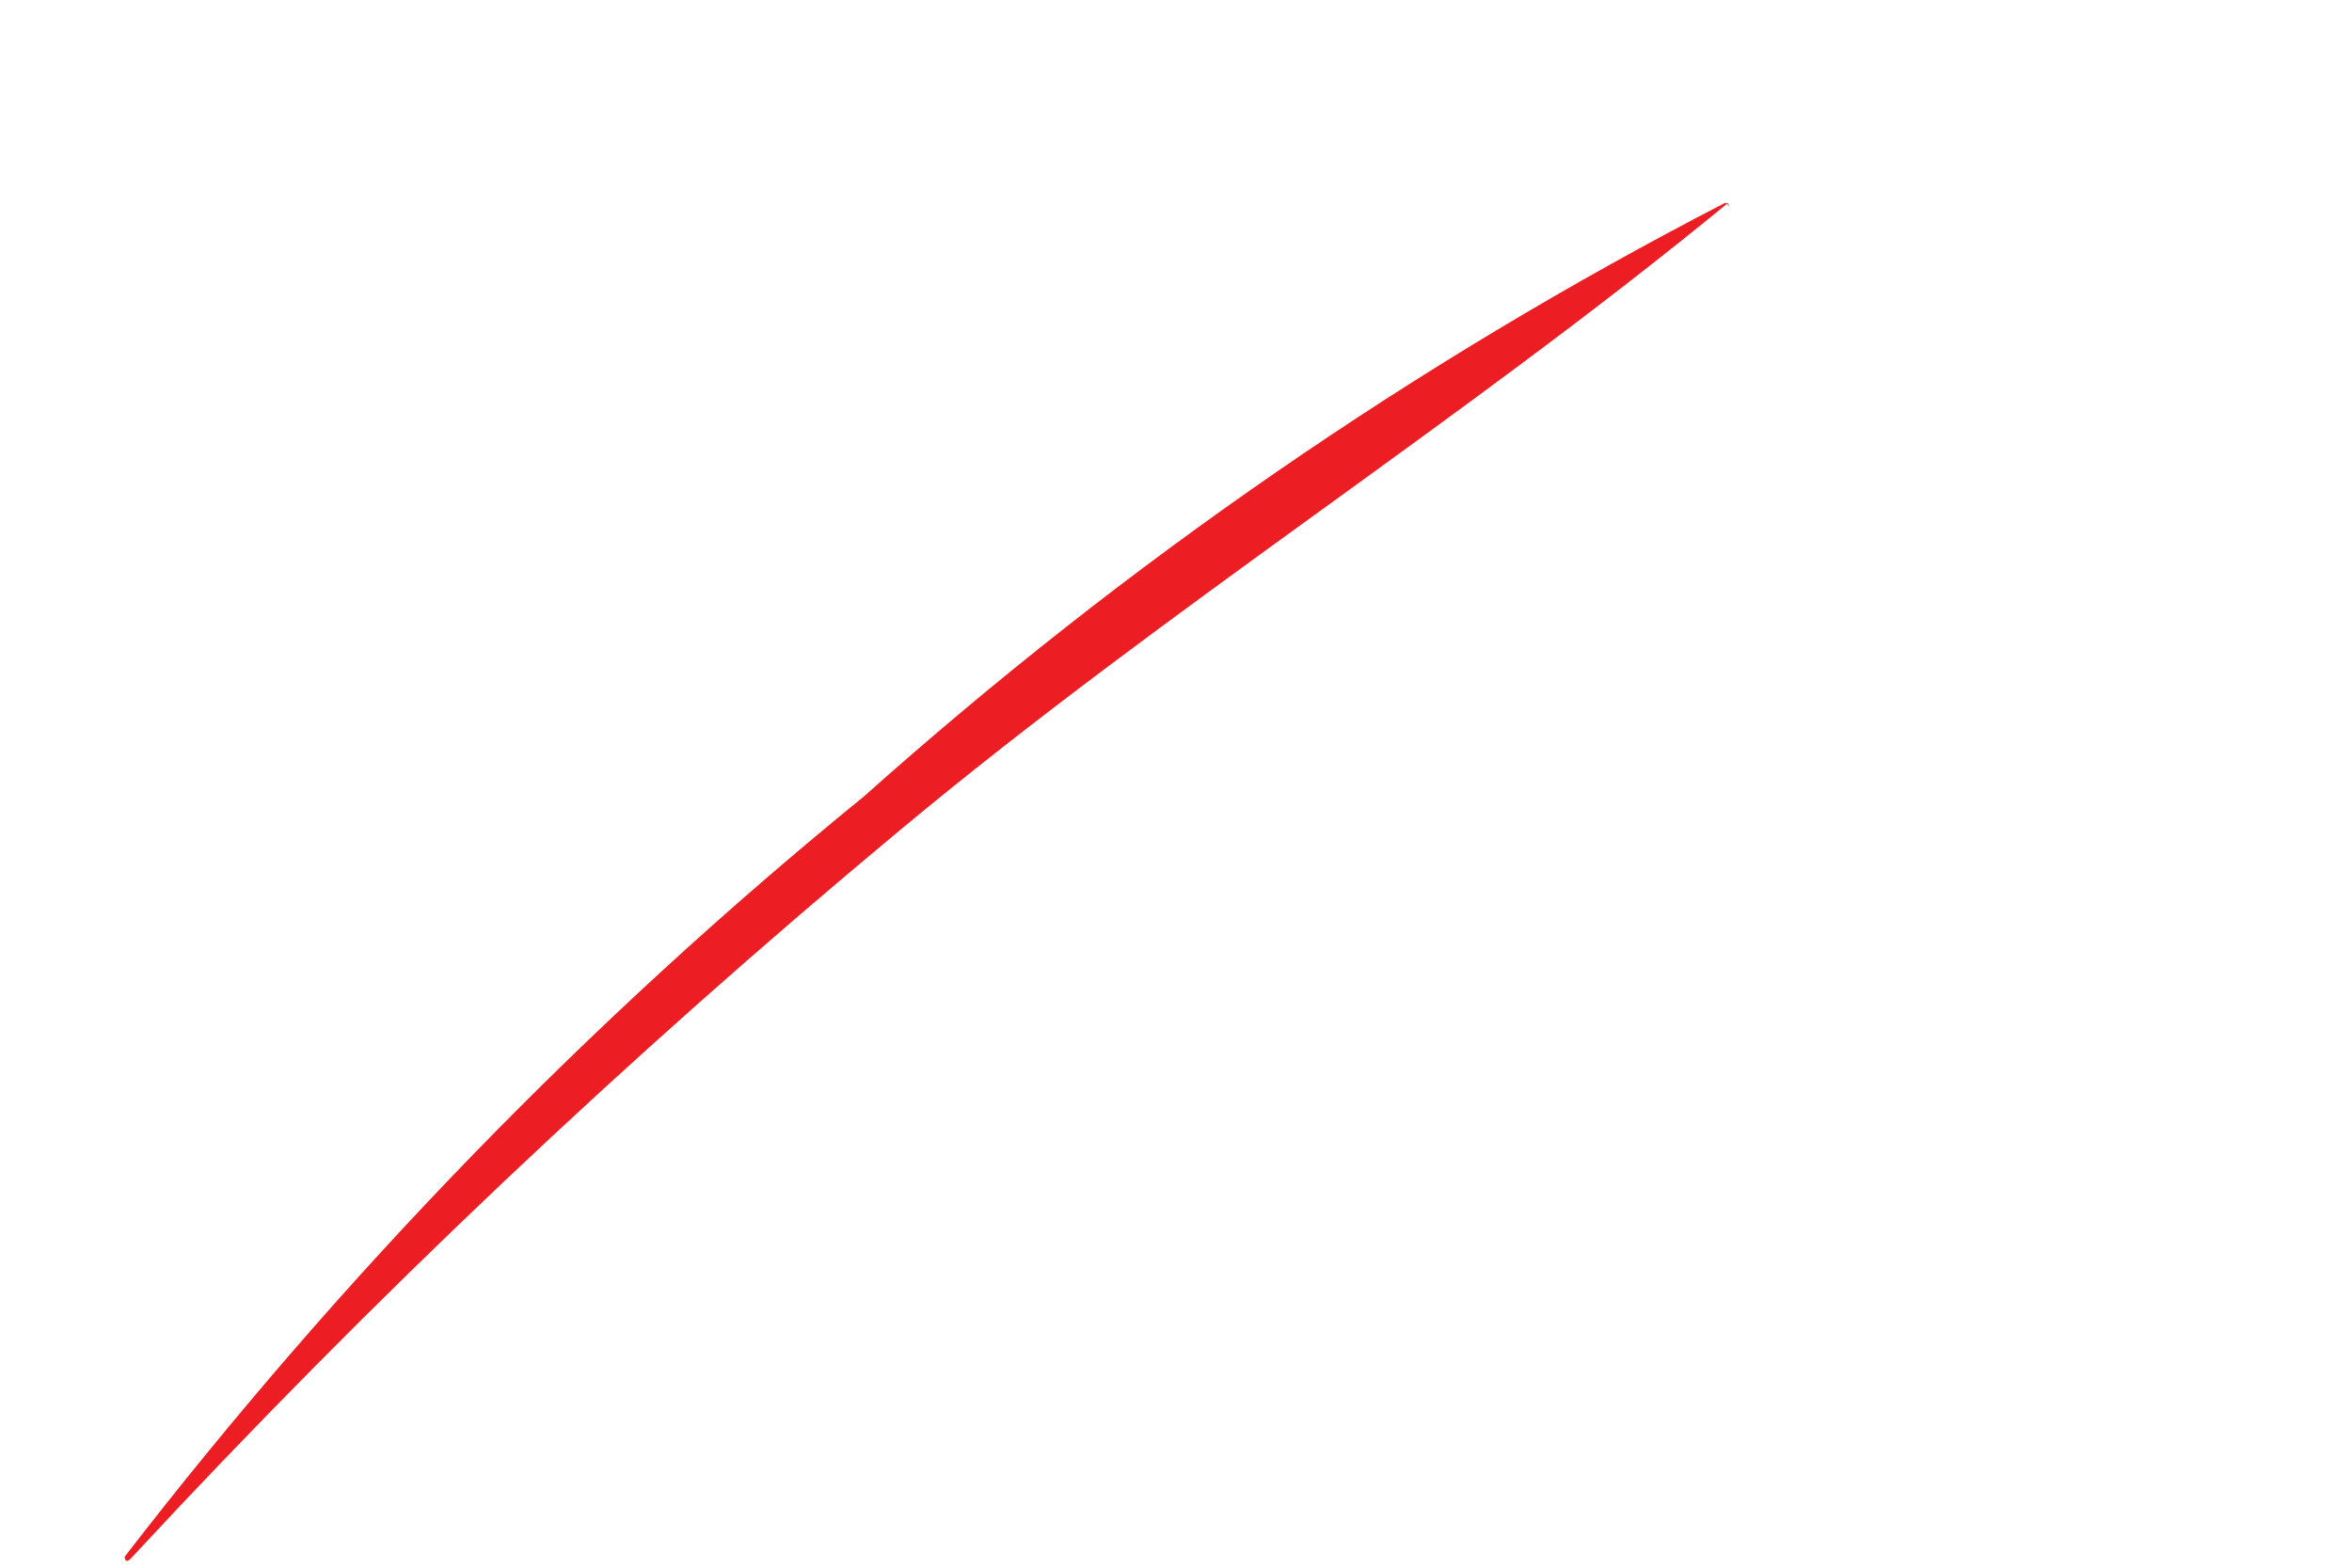 <svg width="3" height="2" viewBox="0 0 3 2" fill="none" xmlns="http://www.w3.org/2000/svg">
<path d="M2.2 0.259C1.805 0.463 1.437 0.717 1.102 1.016C0.753 1.3 0.437 1.626 0.159 1.986C0.159 1.986 0.159 1.998 0.169 1.986C0.476 1.655 0.803 1.346 1.148 1.059C1.489 0.775 1.863 0.539 2.204 0.259C2.208 0.272 2.204 0.257 2.2 0.259Z" fill="#EC1E24"/>
</svg>

